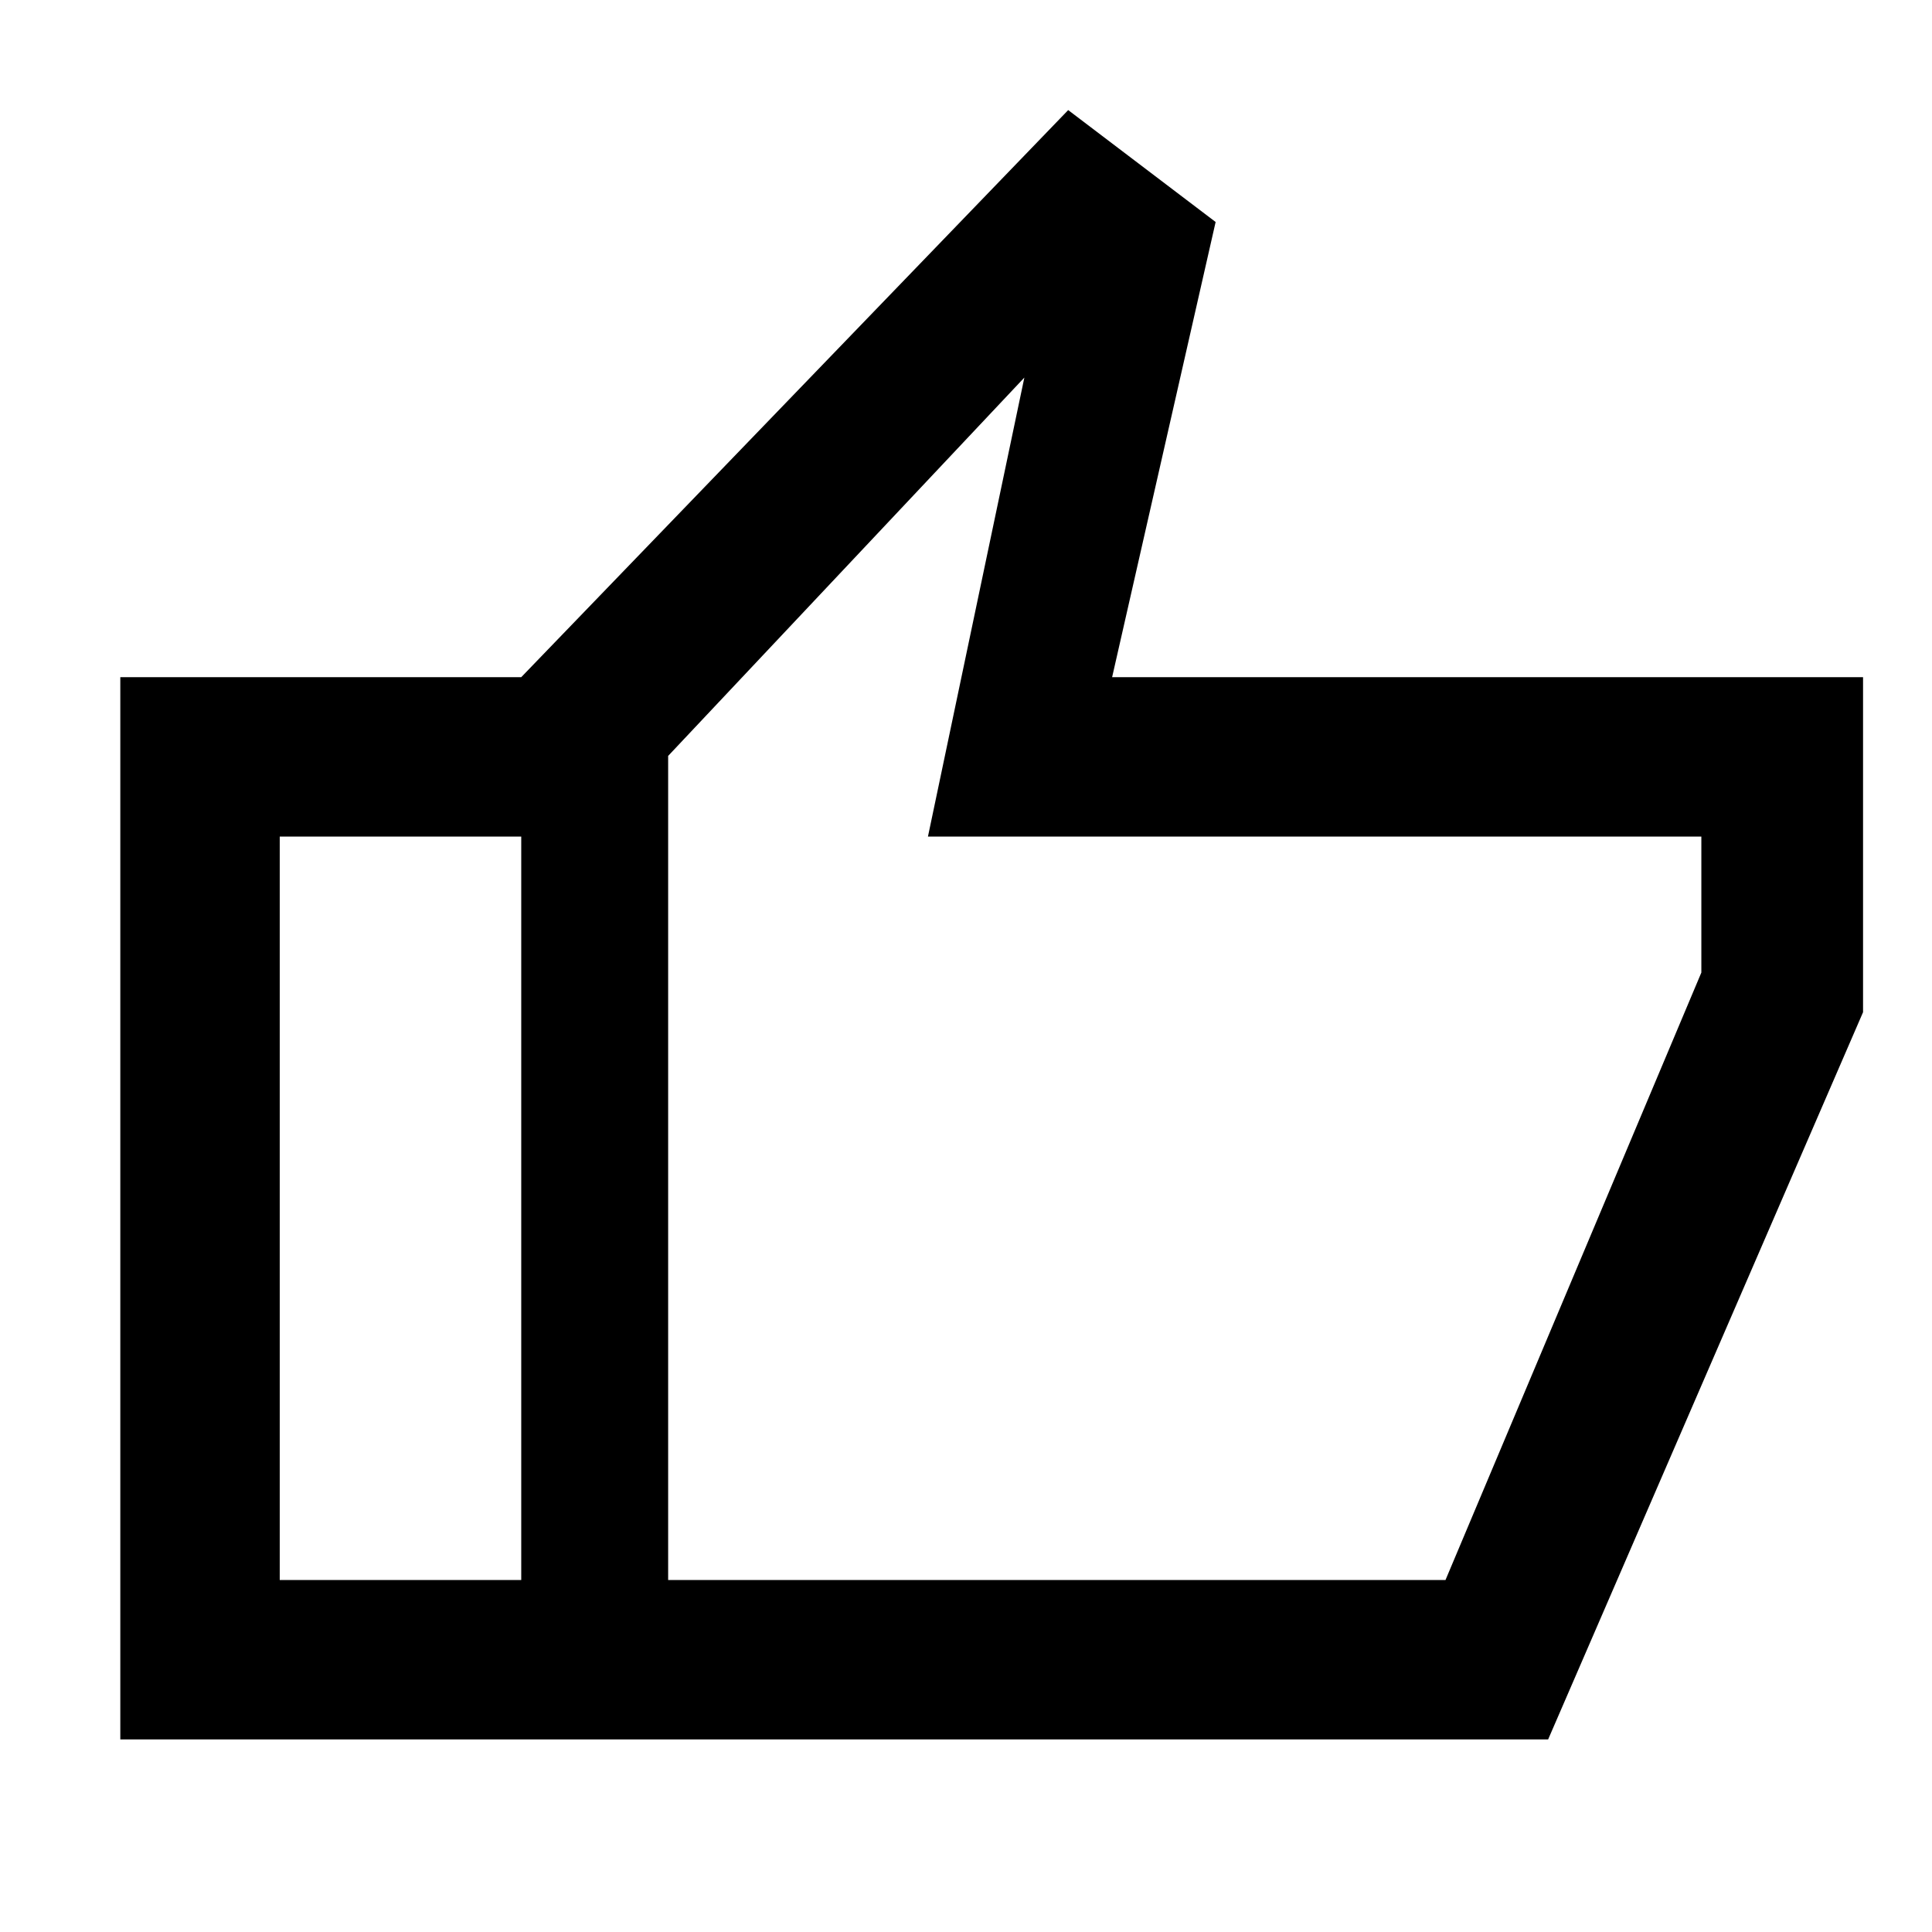 <svg xmlns="http://www.w3.org/2000/svg" height="48" viewBox="0 -960 960 960" width="48"><path d="M259-95.69v-527.83L530.78-905.3l73.26 55.61-51.43 226.17h373.13v166.48L769.26-95.69H259Zm73-79.22h386.26l127.13-301.83v-67.56h-384.3L509-772.39l-177 188v409.48Zm0-409.48v409.48-409.48ZM59.78-95.69v-527.83H259v79.22H139v369.39h120v79.22H59.78Z"/></svg>